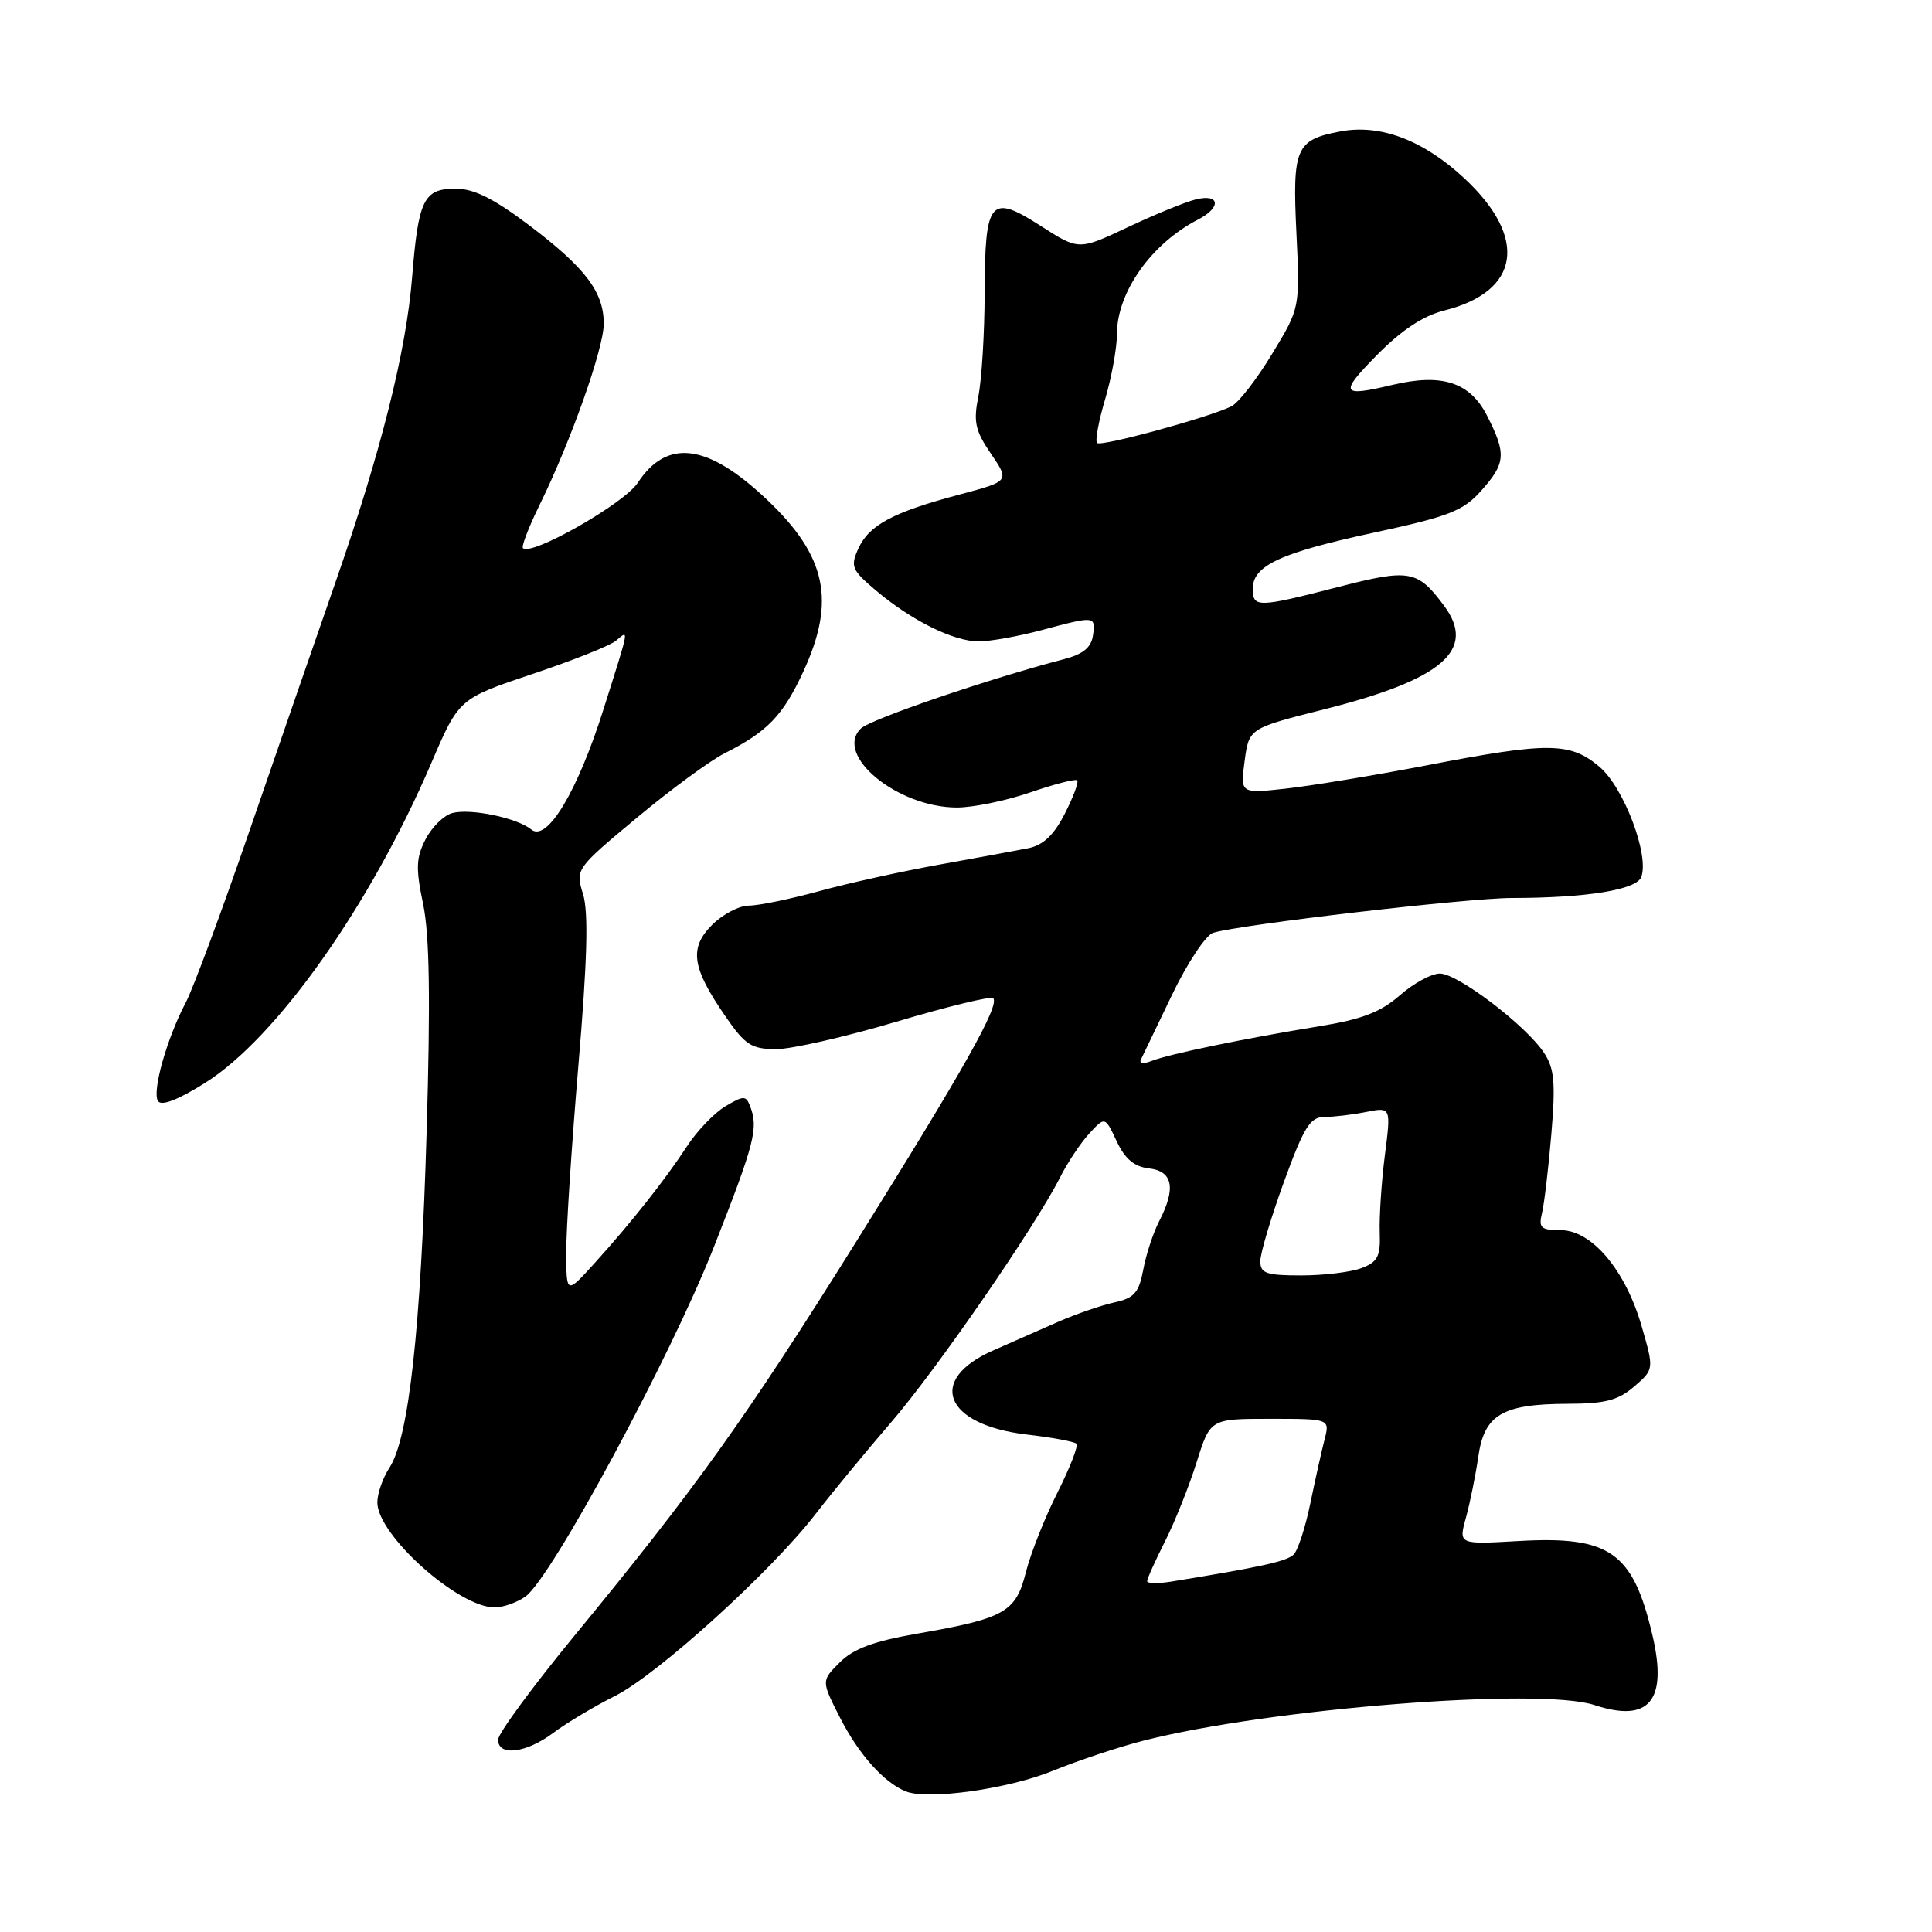 <?xml version="1.0" encoding="UTF-8" standalone="no"?>
<!DOCTYPE svg PUBLIC "-//W3C//DTD SVG 1.1//EN" "http://www.w3.org/Graphics/SVG/1.1/DTD/svg11.dtd" >
<svg xmlns="http://www.w3.org/2000/svg" xmlns:xlink="http://www.w3.org/1999/xlink" version="1.1" viewBox="0 0 256 256">
 <g >
 <path fill="currentColor"
d=" M 139.51 234.64 C 142.81 233.29 148.21 231.49 151.51 230.65 C 168.17 226.39 204.08 223.55 211.27 225.93 C 218.53 228.32 220.99 225.37 218.96 216.69 C 216.36 205.62 213.32 203.49 201.11 204.20 C 193.26 204.65 193.26 204.65 194.25 201.08 C 194.79 199.11 195.52 195.49 195.88 193.03 C 196.67 187.45 199.06 186.04 207.69 186.01 C 212.69 186.00 214.40 185.56 216.54 183.72 C 219.18 181.44 219.18 181.44 217.50 175.65 C 215.35 168.25 210.90 163.00 206.79 163.00 C 204.18 163.00 203.85 162.70 204.32 160.75 C 204.62 159.51 205.18 154.80 205.56 150.27 C 206.13 143.49 205.96 141.59 204.61 139.53 C 202.24 135.91 193.17 129.00 190.79 129.00 C 189.68 129.00 187.28 130.30 185.47 131.90 C 182.94 134.11 180.46 135.07 174.83 135.98 C 165.00 137.58 154.93 139.66 152.61 140.57 C 151.56 140.99 150.92 140.92 151.17 140.41 C 151.41 139.91 153.27 136.04 155.30 131.82 C 157.33 127.59 159.79 123.90 160.75 123.60 C 164.38 122.50 194.39 119.00 200.32 118.99 C 210.23 118.98 216.82 117.91 217.47 116.22 C 218.58 113.34 215.15 104.30 211.92 101.59 C 208.04 98.32 205.16 98.30 189.00 101.42 C 182.12 102.74 173.77 104.12 170.42 104.49 C 164.34 105.16 164.34 105.16 164.92 100.83 C 165.50 96.50 165.50 96.50 175.50 93.98 C 191.17 90.03 195.70 86.10 191.33 80.24 C 187.81 75.52 186.78 75.34 177.27 77.79 C 166.67 80.52 166.00 80.54 166.00 78.02 C 166.00 74.94 169.62 73.26 182.03 70.58 C 192.00 68.43 193.86 67.71 196.25 65.04 C 199.52 61.39 199.62 60.14 197.04 55.08 C 194.77 50.64 191.08 49.44 184.50 51.00 C 177.67 52.63 177.42 52.16 182.41 47.09 C 185.73 43.72 188.57 41.84 191.42 41.13 C 201.41 38.61 202.49 31.54 194.10 23.69 C 188.65 18.59 182.94 16.41 177.63 17.41 C 171.70 18.52 171.24 19.59 171.78 30.83 C 172.26 40.81 172.26 40.81 168.55 46.91 C 166.52 50.27 164.10 53.38 163.17 53.84 C 160.21 55.31 145.88 59.22 145.37 58.70 C 145.09 58.42 145.57 55.82 146.43 52.92 C 147.29 50.01 148.00 46.12 148.00 44.27 C 148.00 38.72 152.57 32.27 158.75 29.09 C 161.88 27.48 161.65 25.62 158.42 26.43 C 157.00 26.79 152.94 28.45 149.39 30.13 C 142.94 33.17 142.94 33.17 137.91 29.94 C 131.19 25.63 130.51 26.45 130.47 38.80 C 130.46 44.14 130.08 50.30 129.64 52.50 C 128.96 55.90 129.21 57.05 131.31 60.13 C 133.78 63.76 133.78 63.76 127.14 65.53 C 118.35 67.86 115.16 69.56 113.74 72.68 C 112.66 75.05 112.85 75.52 116.03 78.21 C 120.78 82.23 126.37 85.00 129.71 84.99 C 131.24 84.98 134.97 84.31 138.00 83.50 C 145.11 81.59 145.20 81.60 144.82 84.22 C 144.59 85.80 143.50 86.69 141.00 87.34 C 131.24 89.87 115.33 95.30 114.07 96.53 C 110.47 100.05 118.93 107.00 126.80 107.00 C 128.94 107.00 133.31 106.10 136.51 105.00 C 139.71 103.90 142.51 103.18 142.73 103.40 C 142.96 103.62 142.22 105.61 141.09 107.82 C 139.65 110.65 138.23 111.99 136.27 112.39 C 134.75 112.69 129.45 113.67 124.50 114.56 C 119.55 115.45 112.36 117.03 108.52 118.09 C 104.68 119.14 100.50 120.00 99.22 120.00 C 97.95 120.00 95.76 121.15 94.36 122.55 C 91.29 125.62 91.66 128.20 96.11 134.65 C 98.72 138.45 99.56 139.00 102.80 139.02 C 104.83 139.03 112.03 137.39 118.78 135.38 C 125.53 133.37 131.30 131.97 131.60 132.26 C 132.51 133.18 127.75 141.65 113.47 164.50 C 98.85 187.89 92.23 197.15 76.09 216.77 C 70.54 223.53 66.00 229.71 66.00 230.52 C 66.00 232.76 69.74 232.30 73.32 229.61 C 75.07 228.30 78.75 226.10 81.50 224.72 C 87.15 221.88 102.25 208.18 108.12 200.55 C 110.26 197.77 114.73 192.35 118.05 188.50 C 124.10 181.49 137.14 162.58 140.47 156.00 C 141.44 154.07 143.17 151.47 144.32 150.21 C 146.42 147.93 146.42 147.93 147.96 151.21 C 149.07 153.57 150.28 154.59 152.25 154.82 C 155.42 155.18 155.85 157.46 153.59 161.83 C 152.81 163.34 151.86 166.22 151.49 168.23 C 150.91 171.30 150.29 172.00 147.65 172.58 C 145.92 172.96 142.59 174.11 140.25 175.13 C 137.91 176.16 134.01 177.88 131.58 178.95 C 122.77 182.83 125.14 188.79 136.02 190.08 C 139.38 190.47 142.36 191.02 142.63 191.30 C 142.91 191.57 141.77 194.49 140.11 197.79 C 138.45 201.08 136.57 205.81 135.94 208.31 C 134.60 213.63 133.17 214.44 121.52 216.47 C 115.75 217.47 113.09 218.46 111.28 220.27 C 108.82 222.72 108.82 222.72 111.31 227.61 C 113.78 232.45 117.10 236.17 120.00 237.36 C 122.92 238.55 133.58 237.06 139.51 234.64 Z  M 69.61 211.56 C 73.04 209.16 88.84 179.86 94.59 165.24 C 100.01 151.45 100.51 149.50 99.40 146.59 C 98.84 145.15 98.55 145.15 96.13 146.58 C 94.67 147.45 92.39 149.81 91.07 151.83 C 88.12 156.35 83.68 161.96 78.78 167.38 C 75.05 171.50 75.05 171.50 75.03 166.01 C 75.01 162.99 75.74 151.82 76.64 141.17 C 77.82 127.26 77.99 120.89 77.26 118.49 C 76.24 115.17 76.26 115.13 84.37 108.37 C 88.84 104.64 94.08 100.79 96.00 99.82 C 101.69 96.96 103.75 94.81 106.44 89.00 C 110.78 79.60 109.52 73.68 101.60 66.18 C 93.75 58.76 88.39 58.07 84.50 63.98 C 82.69 66.74 70.39 73.73 69.29 72.63 C 69.07 72.40 70.07 69.81 71.52 66.86 C 75.65 58.45 80.00 46.15 80.00 42.90 C 80.00 38.70 77.59 35.51 70.17 29.89 C 65.44 26.32 62.81 25.00 60.39 25.00 C 56.14 25.00 55.44 26.42 54.61 36.72 C 53.82 46.61 50.47 59.93 44.34 77.48 C 41.84 84.64 36.78 99.28 33.09 110.00 C 29.40 120.72 25.58 131.01 24.61 132.85 C 22.11 137.59 20.13 144.60 20.93 145.89 C 21.37 146.59 23.55 145.76 27.14 143.51 C 36.61 137.59 49.07 119.99 57.15 101.11 C 60.81 92.58 60.81 92.58 70.51 89.32 C 75.84 87.54 80.84 85.55 81.60 84.91 C 83.37 83.44 83.48 82.88 79.98 93.94 C 76.53 104.88 72.47 111.64 70.39 109.91 C 68.55 108.38 62.37 107.09 59.94 107.73 C 58.83 108.02 57.24 109.58 56.40 111.19 C 55.13 113.66 55.07 115.03 56.07 119.81 C 56.92 123.89 57.05 132.44 56.53 150.00 C 55.76 176.23 54.17 190.56 51.60 194.49 C 50.72 195.83 50.00 197.90 50.00 199.08 C 50.00 203.38 60.71 212.98 65.53 212.99 C 66.64 213.00 68.48 212.35 69.61 211.56 Z  M 152.00 209.51 C 152.00 209.19 153.07 206.81 154.38 204.22 C 155.69 201.62 157.57 196.91 158.56 193.75 C 160.37 188.00 160.37 188.00 168.29 188.00 C 176.22 188.00 176.22 188.00 175.51 190.75 C 175.12 192.26 174.27 196.08 173.62 199.23 C 172.97 202.39 171.98 205.42 171.42 205.98 C 170.52 206.88 167.12 207.63 155.25 209.56 C 153.46 209.85 152.00 209.83 152.00 209.51 Z  M 167.00 167.10 C 167.00 166.06 168.41 161.33 170.13 156.60 C 172.80 149.29 173.60 148.00 175.51 148.00 C 176.74 148.00 179.23 147.70 181.03 147.34 C 184.32 146.69 184.32 146.69 183.50 153.09 C 183.05 156.62 182.75 161.20 182.82 163.28 C 182.94 166.48 182.56 167.22 180.41 168.03 C 179.01 168.56 175.42 169.00 172.43 169.00 C 167.76 169.00 167.00 168.73 167.00 167.10 Z "/>
</g>
</svg>